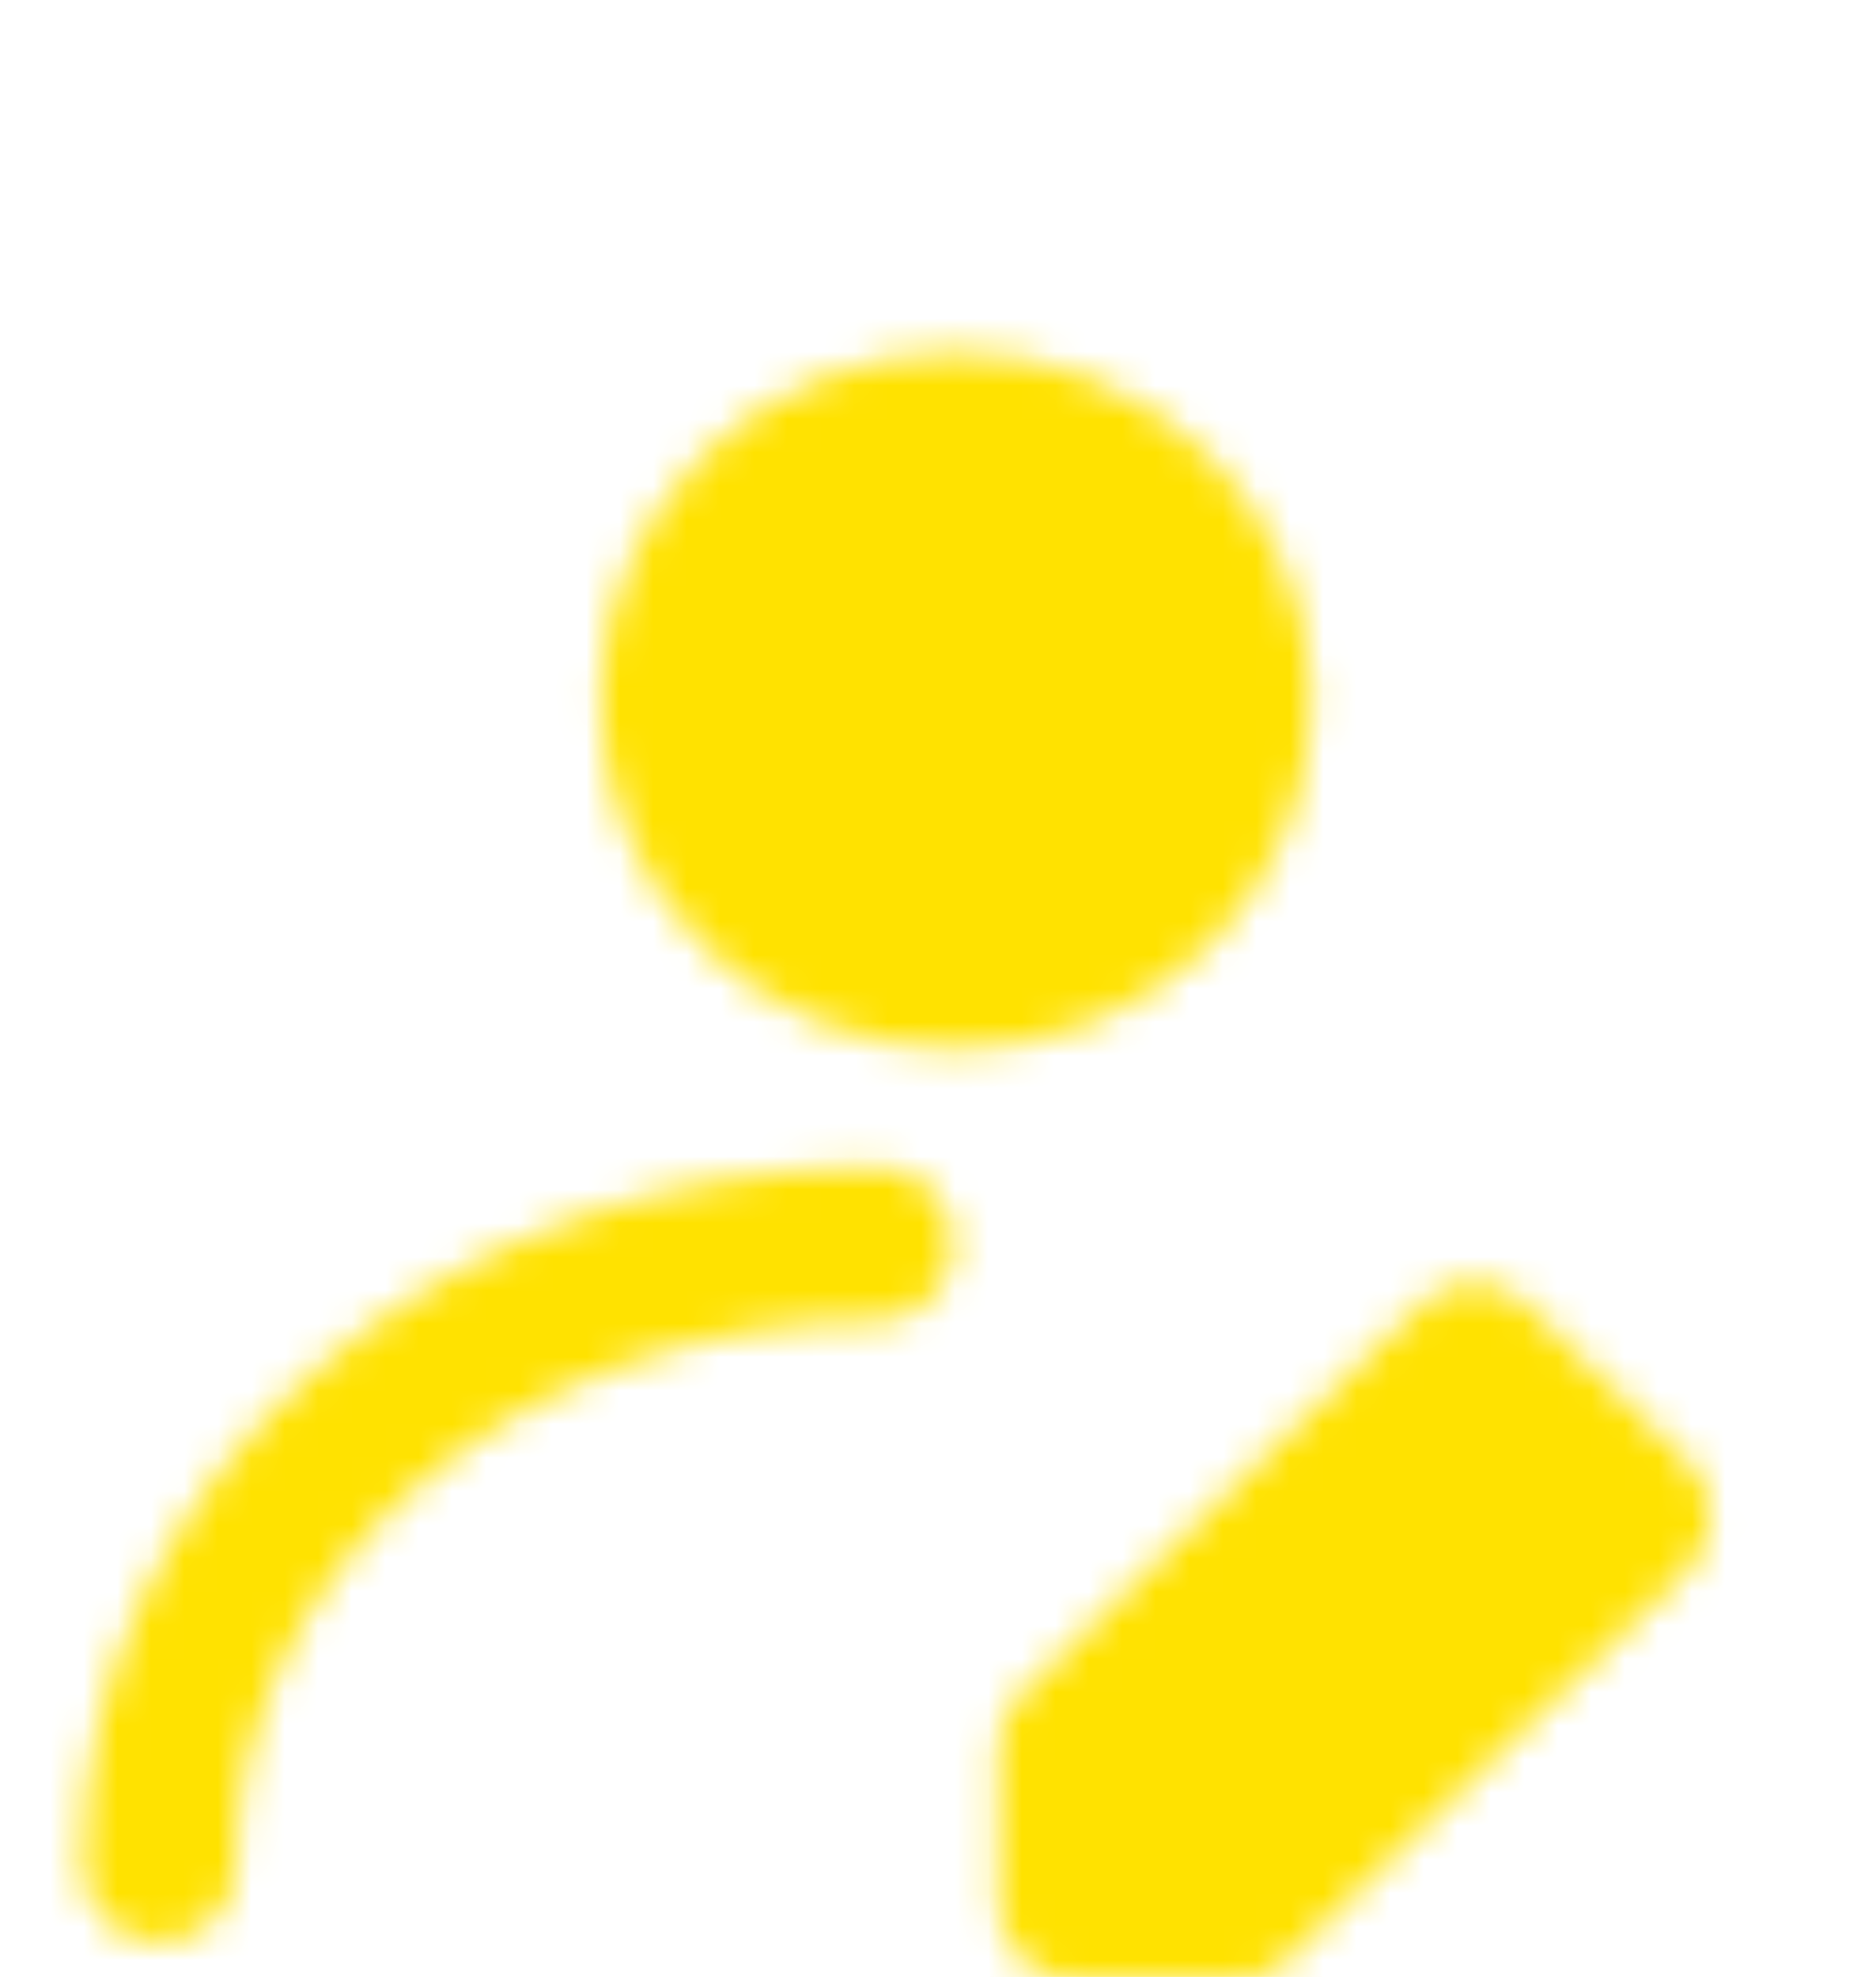 <svg width="56" height="59" viewBox="0 0 56 59" fill="none" xmlns="http://www.w3.org/2000/svg">
<g clip-path="url(#clip0_253_2713)">
<mask id="mask0_253_2713" style="mask-type:luminance" maskUnits="userSpaceOnUse" x="2" y="10" width="50" height="50">
<path d="M28.534 29.021C33.132 29.021 36.859 25.392 36.859 20.915C36.859 16.439 33.132 12.81 28.534 12.81C23.937 12.81 20.21 16.439 20.21 20.915C20.21 25.392 23.937 29.021 28.534 29.021Z" fill="white" stroke="white" stroke-width="4.583" stroke-linecap="round" stroke-linejoin="round"/>
<path d="M4.75 55.652C4.75 45.42 14.334 37.126 26.156 37.126" stroke="white" stroke-width="4.583" stroke-linecap="round" stroke-linejoin="round"/>
<path d="M36.857 56.81L48.749 45.231L43.993 40.6L32.101 52.179V56.81H36.857Z" fill="white" stroke="white" stroke-width="4.583" stroke-linecap="round" stroke-linejoin="round"/>
</mask>
<g mask="url(#mask0_253_2713)">
<path d="M-0.007 8.178H57.075V63.757H-0.007V8.178Z" fill="#FFE200"/>
</g>
</g>
<defs>
<clipPath id="clip0_253_2713">
<rect width="55" height="59" fill="white" transform="translate(0.25)"/>
</clipPath>
</defs>
</svg>
